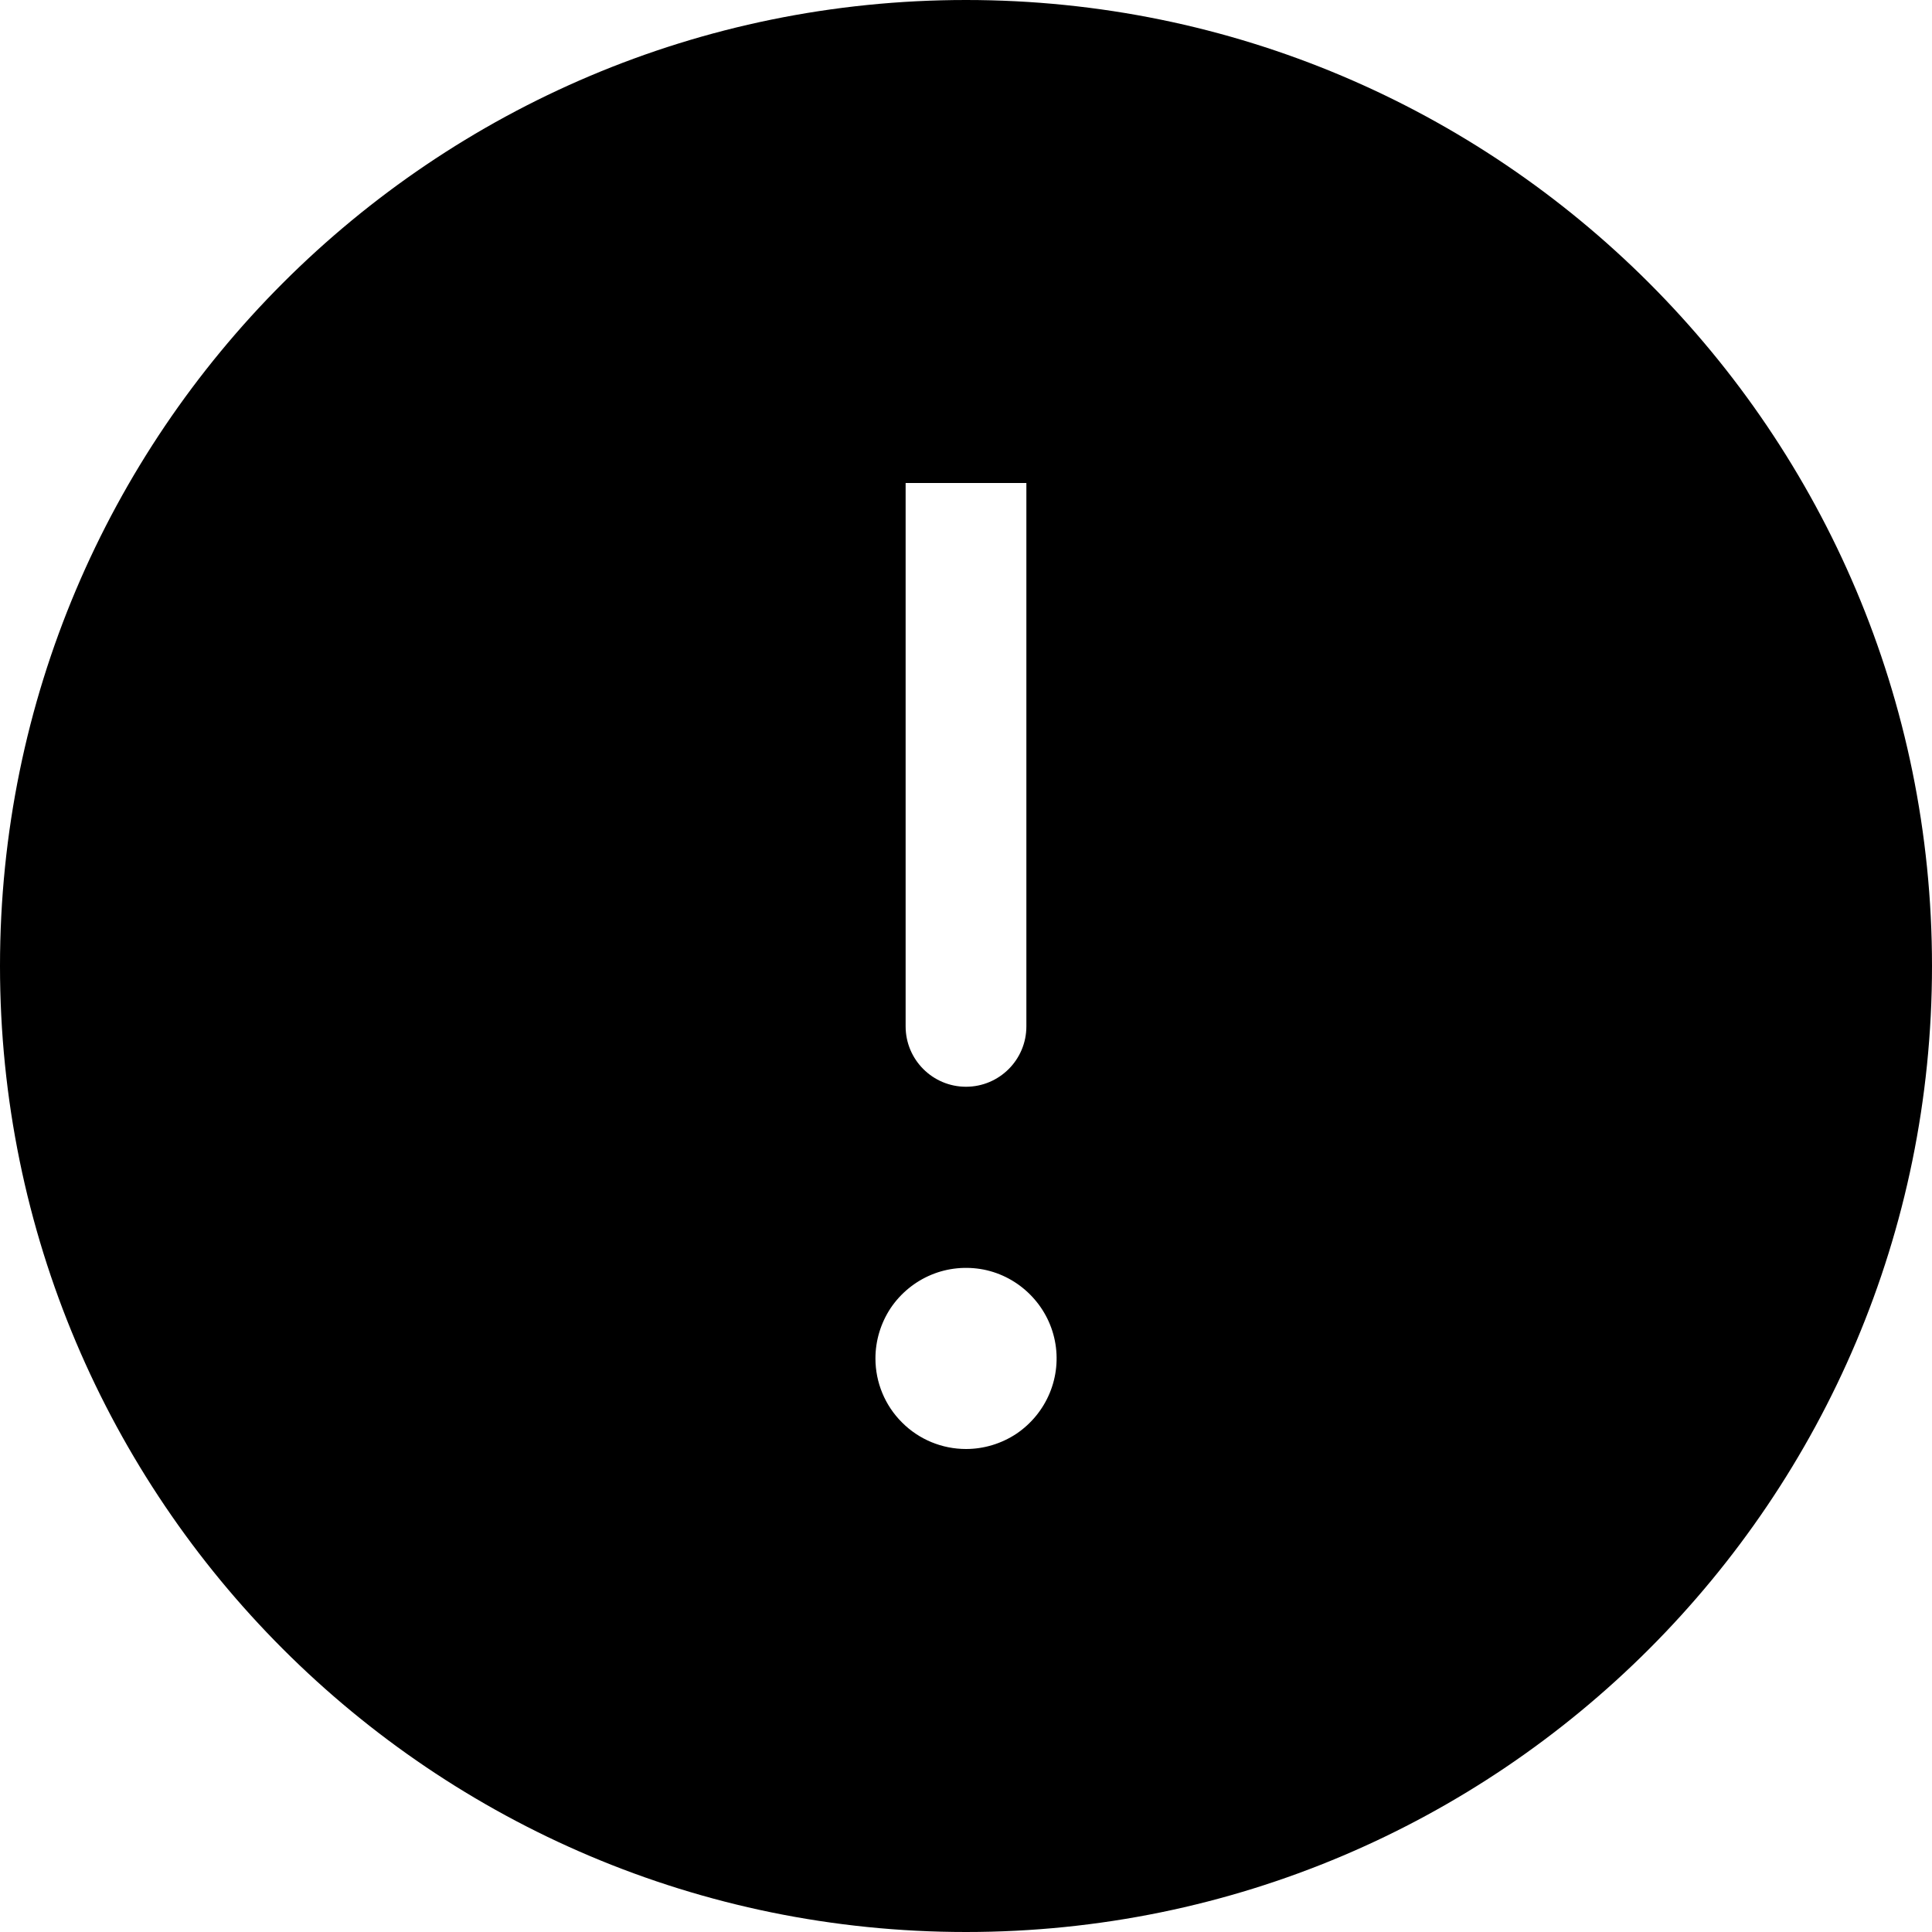 <svg viewBox="0 0 16 16" fill="none" xmlns="http://www.w3.org/2000/svg"><path fill-rule="evenodd" clip-rule="evenodd" d="M16 8C16 12.418 12.418 16 8 16C3.582 16 0 12.418 0 8C0 3.582 3.582 0 8 0C12.418 0 16 3.582 16 8ZM8 9C7.724 9 7.5 8.776 7.5 8.5L7.5 4H8.5V8.5C8.5 8.776 8.276 9 8 9ZM8 12C8.148 12 8.293 11.956 8.417 11.874C8.54 11.791 8.636 11.674 8.693 11.537C8.75 11.4 8.765 11.249 8.736 11.104C8.707 10.958 8.635 10.825 8.53 10.72C8.425 10.615 8.292 10.543 8.146 10.514C8.001 10.486 7.85 10.5 7.713 10.557C7.576 10.614 7.459 10.71 7.376 10.833C7.294 10.957 7.25 11.102 7.25 11.25C7.25 11.449 7.329 11.64 7.47 11.78C7.61 11.921 7.801 12 8 12Z" fill="currentColor"/></svg>